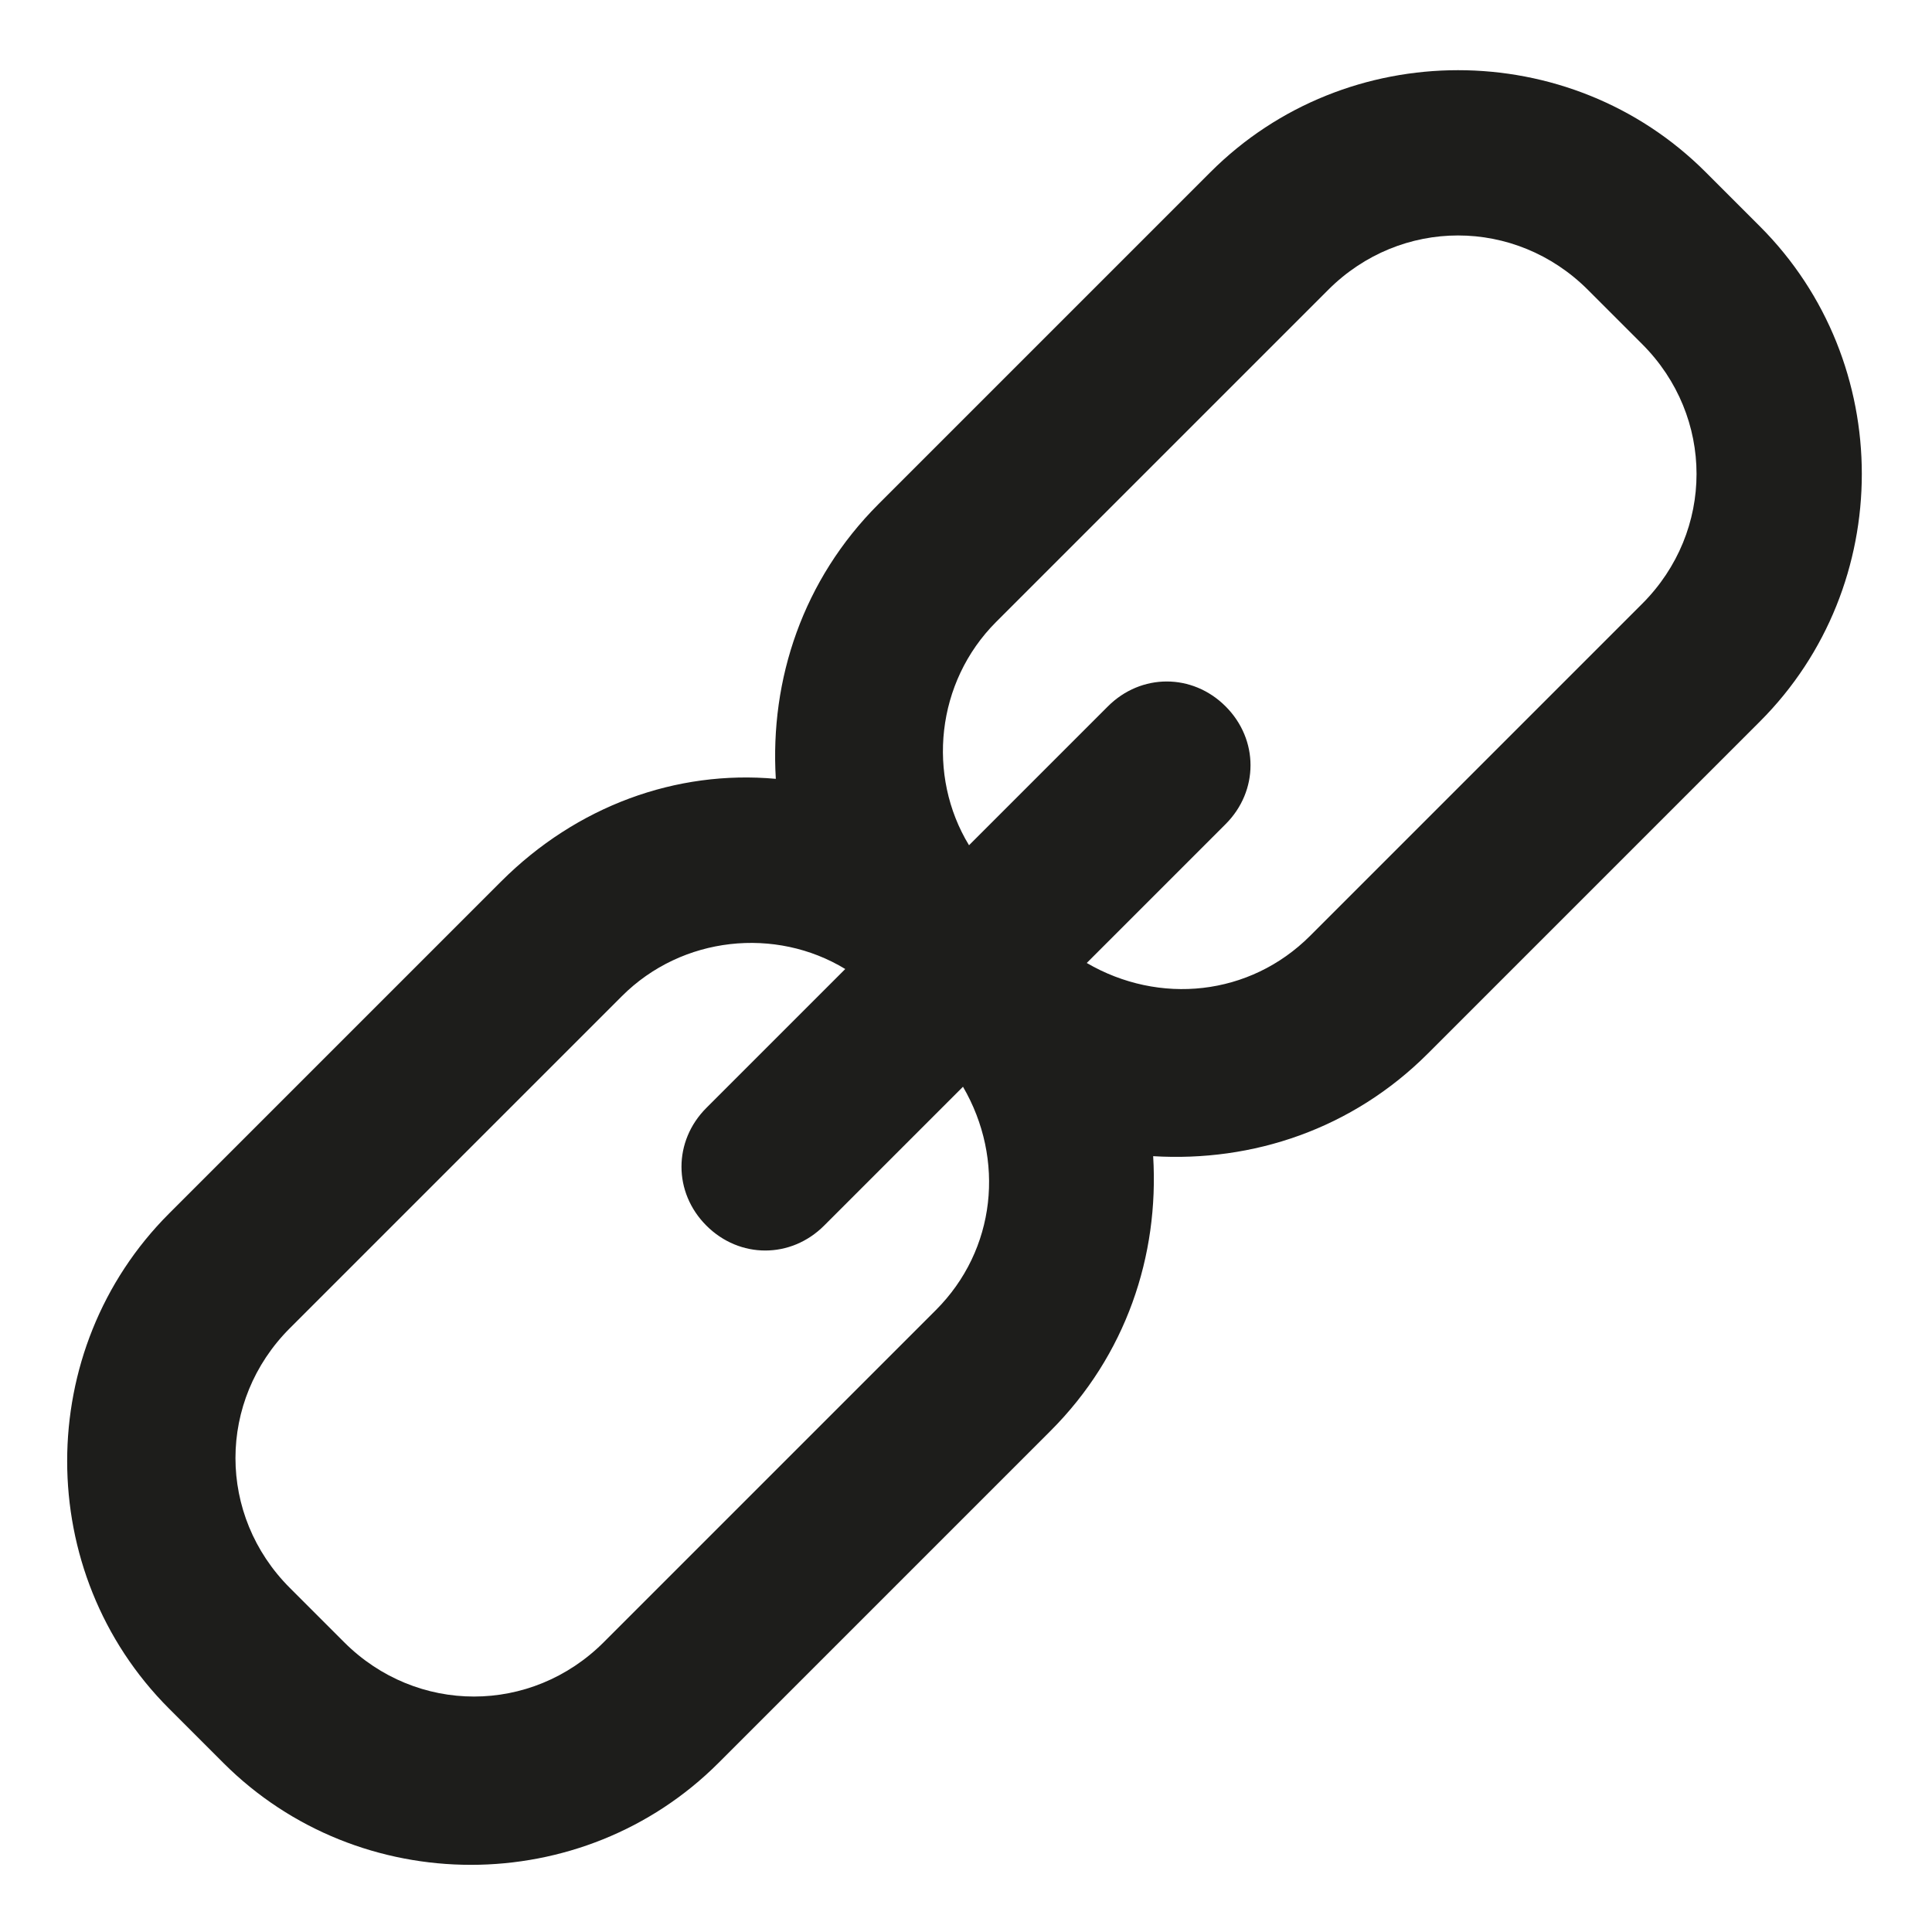 <?xml version="1.0" encoding="utf-8"?>
<!-- Generator: Adobe Illustrator 25.0.0, SVG Export Plug-In . SVG Version: 6.00 Build 0)  -->
<svg version="1.1" id="Layer_1" xmlns="http://www.w3.org/2000/svg" xmlns:xlink="http://www.w3.org/1999/xlink" x="0px" y="0px"
	 viewBox="0 0 64 64" style="enable-background:new 0 0 64 64;" xml:space="preserve">
<style type="text/css">
	.st0{fill:#1D1D1B;}
</style>
<g>
	<path class="st0" d="M47.3,34.9l11-11c4.5-4.5,4.5-11.9,0-16.4l-1.8-1.8c-4.5-4.5-11.9-4.5-16.4,0l-11,11c-2.5,2.5-3.6,5.8-3.4,9.1
		c-3.3-0.3-6.6,0.9-9.1,3.4l-11,11c-4.5,4.5-4.5,11.9,0,16.4l1.8,1.8c4.5,4.5,11.9,4.5,16.4,0l11-11c2.5-2.5,3.6-5.8,3.4-9.1
		C41.5,38.5,44.8,37.4,47.3,34.9z M31,43.4l-11,11c-2.4,2.4-6.2,2.4-8.6,0l-1.8-1.8c-2.4-2.4-2.4-6.2,0-8.6l11-11
		c2-2,5.1-2.3,7.4-0.9l-4.6,4.6c-1.1,1.1-1.1,2.8,0,3.9c1.1,1.1,2.8,1.1,3.9,0l4.6-4.6C33.3,38.4,33,41.4,31,43.4z M36,31.9l4.6-4.6
		c1.1-1.1,1.1-2.8,0-3.9c-1.1-1.1-2.8-1.1-3.9,0L32.1,28c-1.4-2.3-1.1-5.4,0.9-7.4l11-11c2.4-2.4,6.2-2.4,8.6,0l1.8,1.8
		c2.4,2.4,2.4,6.2,0,8.6l-11,11C41.4,33,38.4,33.3,36,31.9z"/>
</g>
</svg>

